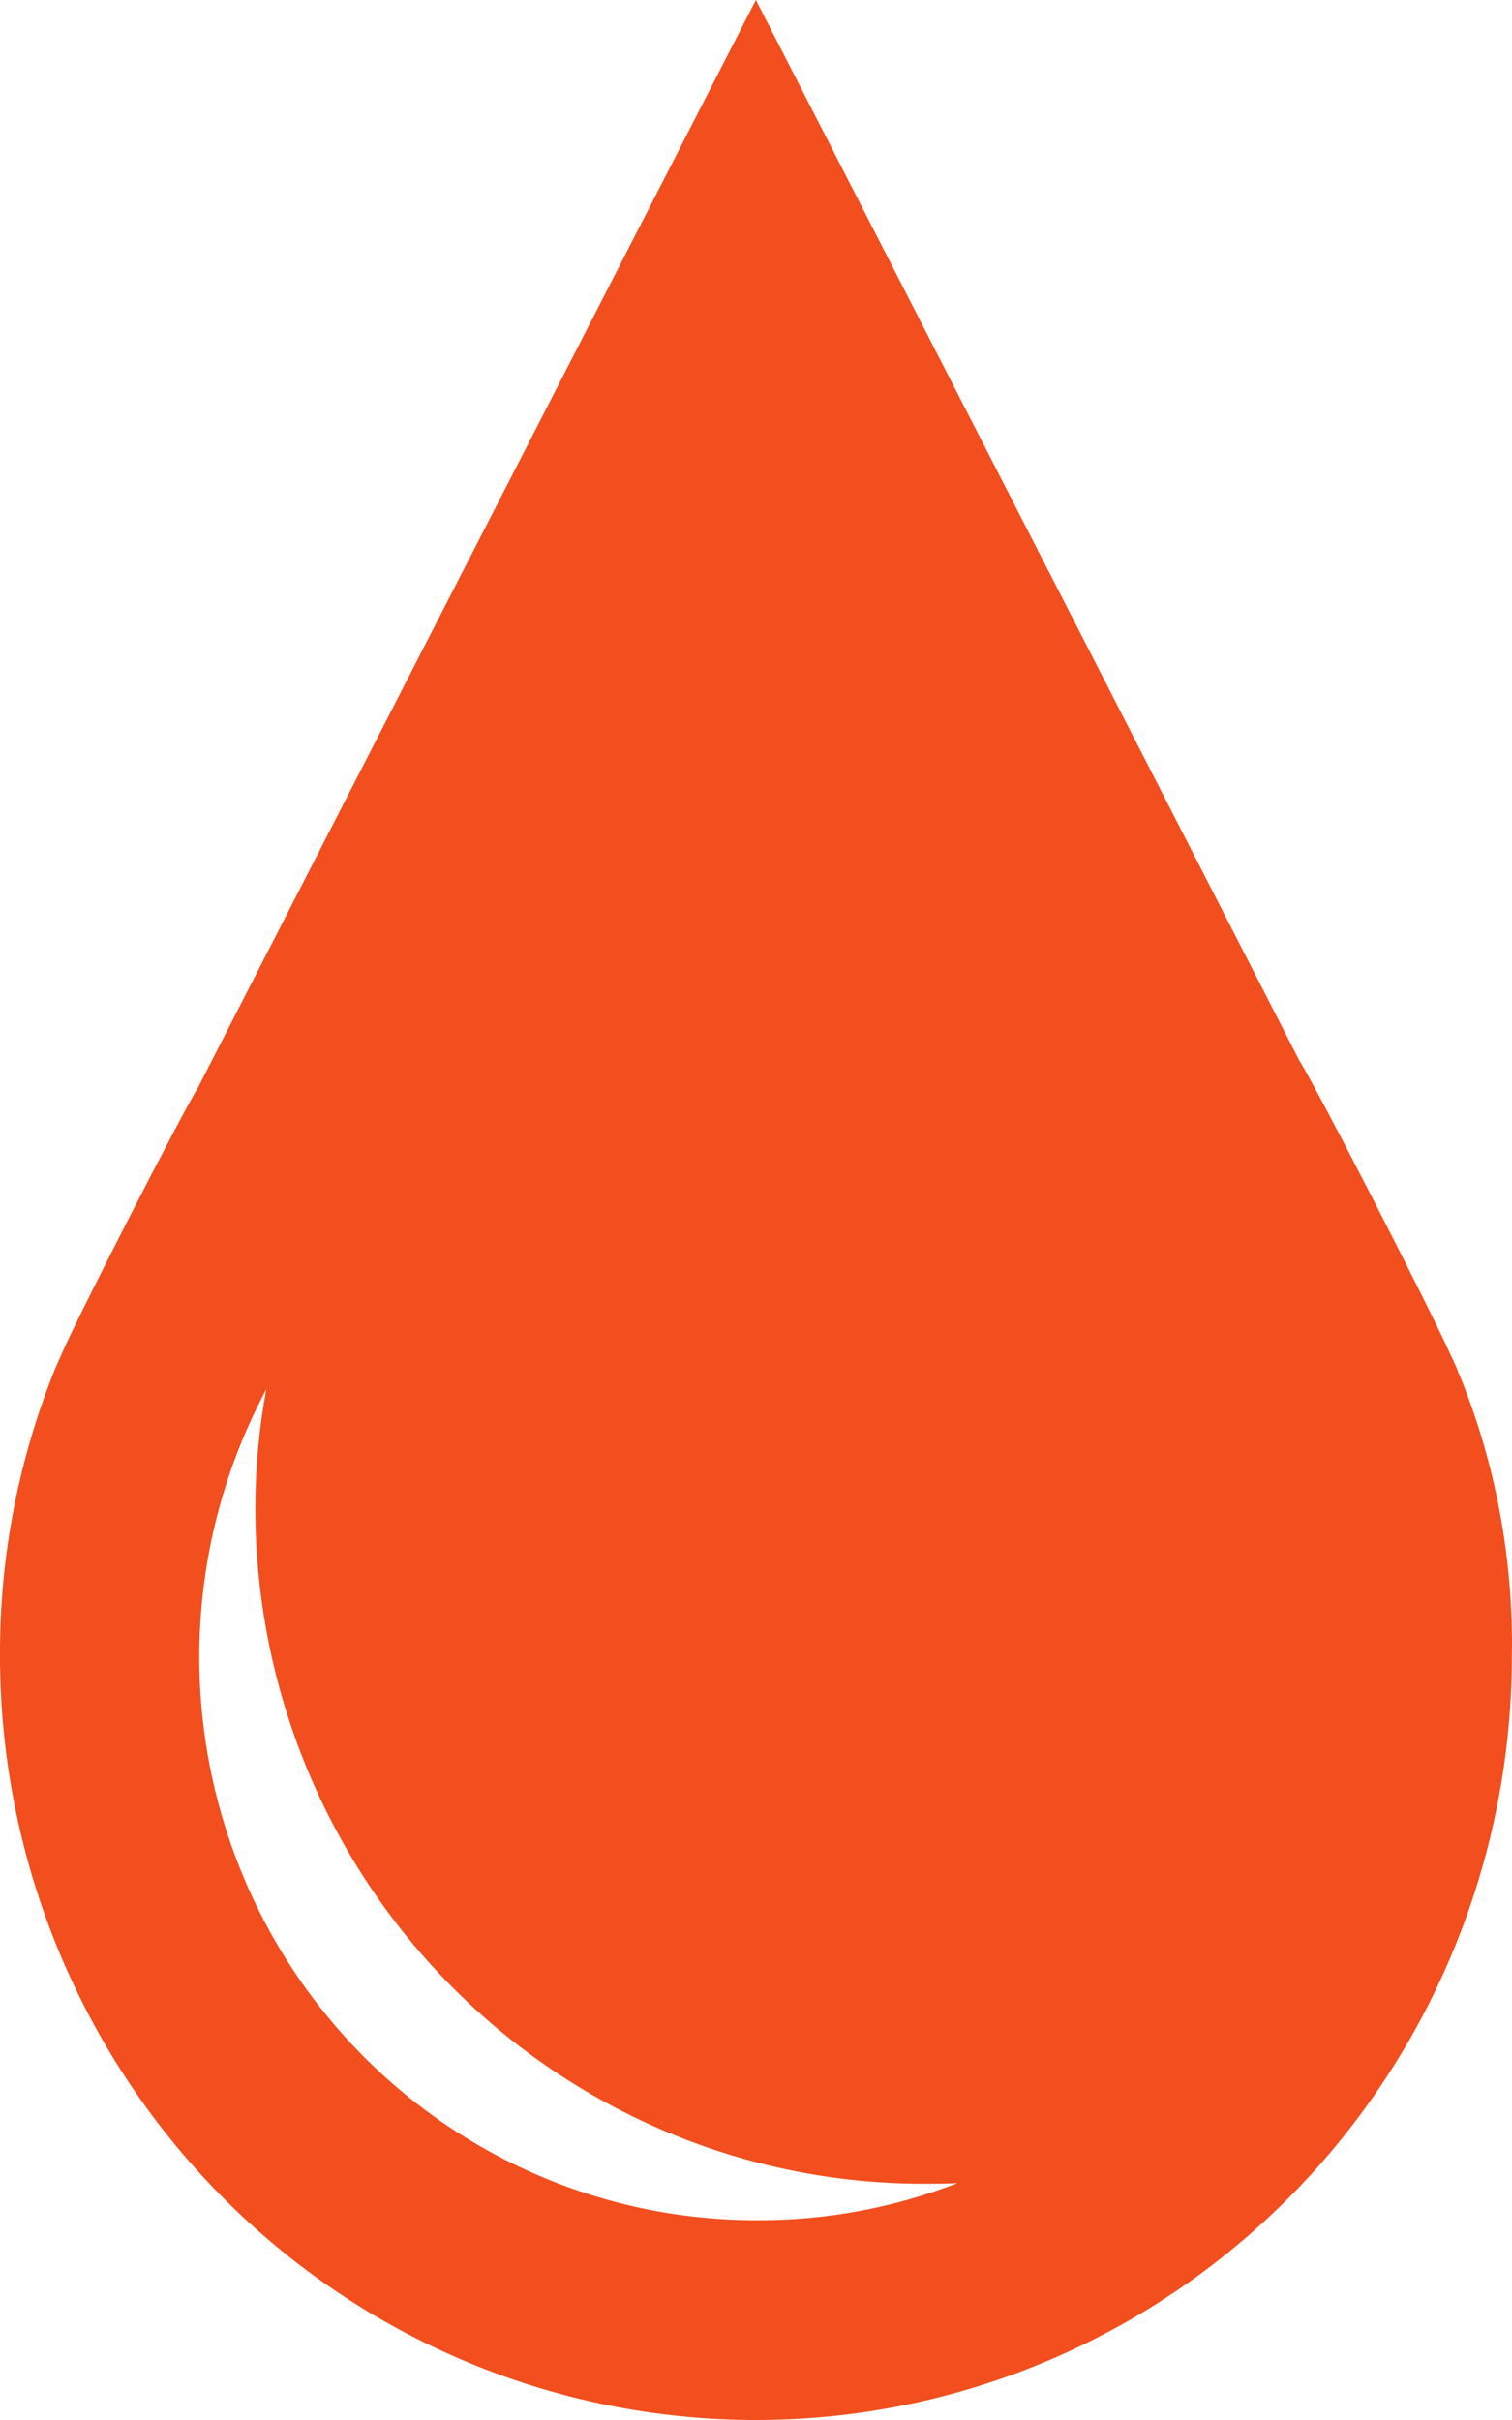<svg width="25" height="40" viewBox="0 0 25 40" fill="none" xmlns="http://www.w3.org/2000/svg">
<path d="M24.146 22.773C24.098 22.637 24.041 22.504 23.975 22.375L23.983 22.393C23.742 21.825 21.807 18.045 21.484 17.53L12.498 0L3.282 17.96C2.969 18.477 1.251 21.827 1.014 22.393L0.92 22.603C0.307 24.113 -0.006 25.731 1.24426e-05 27.363C1.24426e-05 30.715 1.317 33.929 3.661 36.299C6.005 38.669 9.184 40 12.499 40C15.814 40 18.993 38.669 21.337 36.299C23.681 33.929 24.998 30.715 24.998 27.363V27.353L25 27.185C25 25.593 24.687 24.075 24.118 22.692L24.146 22.77V22.773ZM12.504 36.698C10.905 36.699 9.334 36.278 7.944 35.478C6.555 34.678 5.396 33.525 4.581 32.135C3.766 30.744 3.323 29.162 3.296 27.546C3.27 25.93 3.66 24.334 4.428 22.917L4.403 22.965C4.282 23.614 4.222 24.273 4.222 24.933V24.935C4.224 27.894 5.387 30.732 7.457 32.824C9.527 34.917 12.333 36.093 15.26 36.095C15.447 36.095 15.646 36.095 15.831 36.085C14.777 36.494 13.658 36.702 12.529 36.698H12.491H12.493H12.504Z" fill="#F24E1E"/>
</svg>
